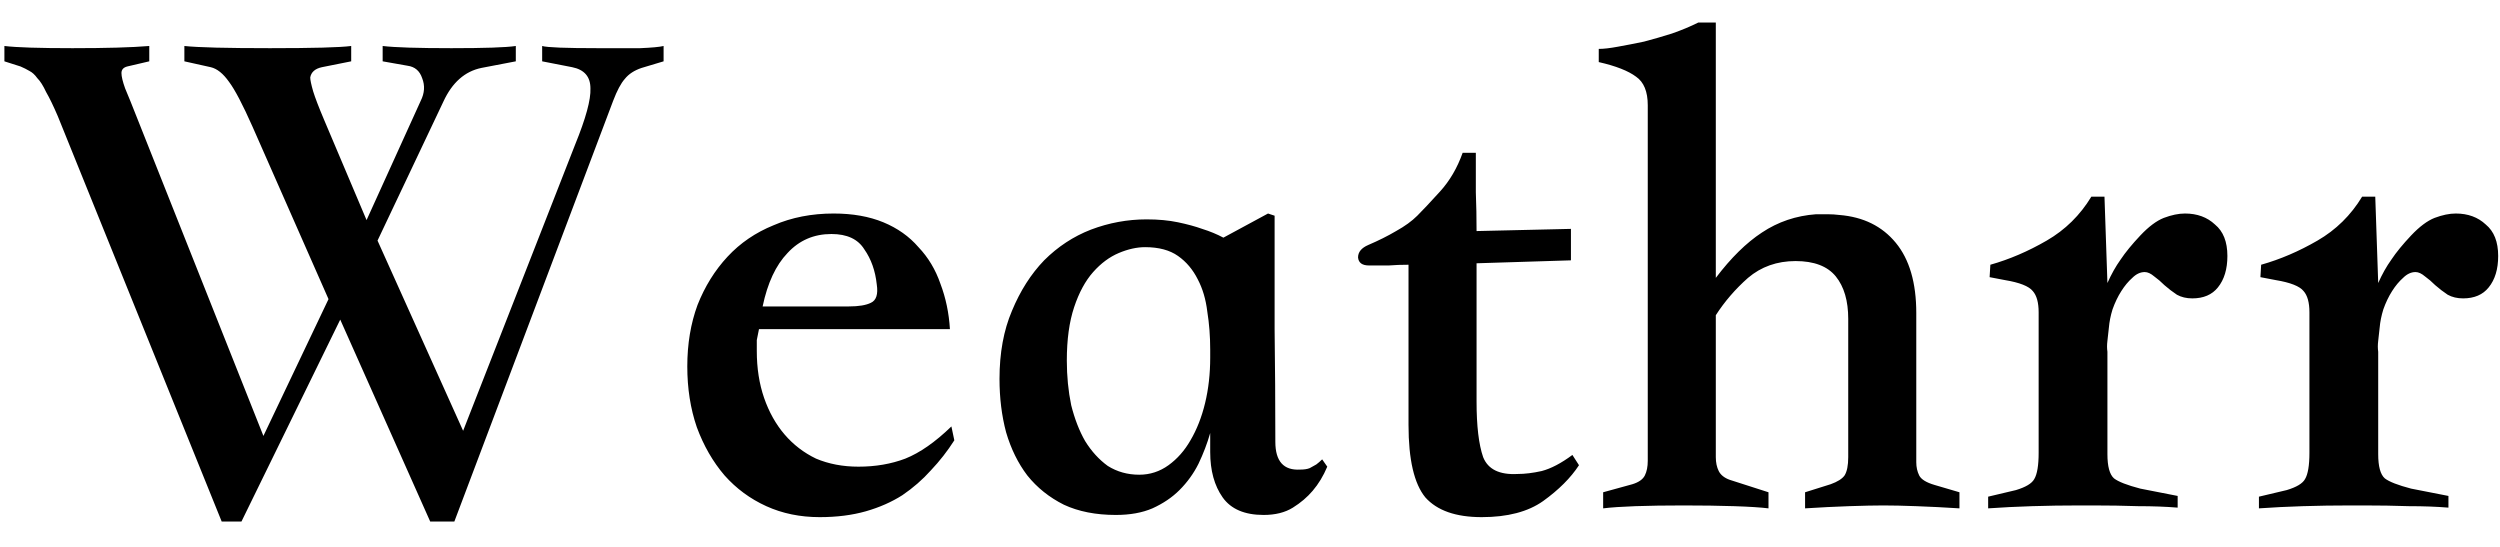 <svg width="96" height="21" viewBox="0 0 96 21" fill="none" xmlns="http://www.w3.org/2000/svg">
<path d="M14.497 9.239L17.784 16.543L22.083 5.558C22.495 4.547 22.692 3.826 22.673 3.395C22.673 2.945 22.439 2.674 21.971 2.58L20.819 2.355V1.766C21.006 1.822 21.718 1.85 22.954 1.85C23.591 1.85 24.134 1.85 24.583 1.85C25.033 1.831 25.332 1.803 25.482 1.766V2.355L24.639 2.608C24.358 2.702 24.143 2.842 23.993 3.03C23.843 3.198 23.694 3.479 23.544 3.873L17.447 20.027H16.52L13.065 12.273L9.272 20.027H8.513L2.22 4.463C2.051 4.069 1.902 3.76 1.771 3.535C1.658 3.292 1.546 3.114 1.433 3.002C1.34 2.871 1.237 2.777 1.124 2.721C1.031 2.665 0.918 2.608 0.787 2.552L0.169 2.355V1.766C0.637 1.822 1.508 1.85 2.782 1.85C4.074 1.85 5.058 1.822 5.732 1.766V2.355L4.889 2.552C4.739 2.59 4.664 2.674 4.664 2.805C4.664 2.936 4.711 3.133 4.805 3.395C4.917 3.657 5.076 4.051 5.282 4.575L10.115 16.74L12.615 11.486L9.693 4.856C9.319 4.013 9.019 3.442 8.794 3.142C8.569 2.824 8.335 2.636 8.092 2.58L7.08 2.355V1.766C7.605 1.822 8.701 1.85 10.367 1.85C12.016 1.85 13.055 1.822 13.486 1.766V2.355L12.362 2.58C12.1 2.636 11.95 2.768 11.913 2.974C11.913 3.067 11.95 3.245 12.025 3.507C12.1 3.751 12.24 4.116 12.446 4.603L14.076 8.452L16.155 3.873C16.305 3.573 16.323 3.283 16.211 3.002C16.117 2.721 15.93 2.562 15.649 2.524L14.694 2.355V1.766C15.162 1.822 16.043 1.85 17.335 1.85C18.608 1.85 19.433 1.822 19.807 1.766V2.355L18.487 2.608C17.85 2.739 17.363 3.17 17.026 3.901L14.497 9.239ZM36.477 12.638H29.145C29.107 12.825 29.079 12.966 29.061 13.059C29.061 13.153 29.061 13.294 29.061 13.481C29.061 14.136 29.154 14.736 29.341 15.279C29.529 15.822 29.791 16.29 30.128 16.684C30.465 17.077 30.868 17.386 31.336 17.611C31.823 17.817 32.366 17.92 32.966 17.92C33.621 17.92 34.221 17.817 34.764 17.611C35.326 17.386 35.916 16.974 36.534 16.375L36.646 16.908C36.384 17.32 36.084 17.704 35.747 18.06C35.429 18.416 35.063 18.735 34.651 19.015C34.239 19.278 33.771 19.484 33.247 19.634C32.722 19.783 32.132 19.858 31.477 19.858C30.727 19.858 30.044 19.718 29.426 19.437C28.808 19.156 28.274 18.763 27.824 18.257C27.375 17.733 27.019 17.114 26.757 16.403C26.513 15.691 26.392 14.914 26.392 14.071C26.392 13.209 26.523 12.423 26.785 11.711C27.066 10.999 27.45 10.381 27.937 9.857C28.424 9.332 29.014 8.93 29.707 8.649C30.4 8.349 31.168 8.199 32.011 8.199C32.741 8.199 33.378 8.312 33.921 8.536C34.464 8.761 34.914 9.079 35.269 9.491C35.644 9.885 35.925 10.353 36.112 10.896C36.318 11.439 36.44 12.02 36.477 12.638ZM29.285 11.767H32.6C32.975 11.767 33.256 11.72 33.443 11.627C33.649 11.533 33.724 11.299 33.668 10.924C33.612 10.4 33.453 9.95 33.191 9.576C32.947 9.182 32.526 8.986 31.926 8.986C31.252 8.986 30.69 9.229 30.241 9.716C29.791 10.184 29.473 10.868 29.285 11.767ZM42.848 19.774C42.08 19.774 41.415 19.643 40.853 19.381C40.292 19.1 39.823 18.725 39.449 18.257C39.093 17.789 38.821 17.236 38.634 16.599C38.465 15.963 38.381 15.279 38.381 14.549C38.381 13.556 38.54 12.685 38.859 11.936C39.177 11.168 39.589 10.522 40.095 9.997C40.619 9.473 41.219 9.079 41.893 8.817C42.586 8.555 43.298 8.424 44.028 8.424C44.478 8.424 44.88 8.461 45.236 8.536C45.592 8.611 45.901 8.695 46.163 8.789C46.463 8.883 46.734 8.995 46.978 9.126L48.692 8.199L48.945 8.283C48.945 9.744 48.945 11.196 48.945 12.638C48.963 14.062 48.973 15.504 48.973 16.965C48.973 17.714 49.291 18.07 49.928 18.032C50.078 18.032 50.2 18.014 50.293 17.976C50.387 17.92 50.471 17.873 50.546 17.835C50.621 17.779 50.696 17.714 50.771 17.639L50.967 17.92C50.818 18.276 50.63 18.585 50.406 18.847C50.2 19.09 49.947 19.306 49.647 19.493C49.347 19.68 48.973 19.774 48.523 19.774C47.793 19.774 47.268 19.549 46.95 19.1C46.632 18.65 46.472 18.07 46.472 17.358V16.628C46.36 17.021 46.21 17.414 46.023 17.807C45.836 18.182 45.592 18.519 45.292 18.819C45.011 19.1 44.665 19.334 44.253 19.521C43.859 19.69 43.391 19.774 42.848 19.774ZM46.472 13.425C46.472 12.919 46.435 12.432 46.36 11.964C46.304 11.495 46.182 11.084 45.995 10.728C45.807 10.353 45.555 10.053 45.236 9.829C44.918 9.604 44.496 9.491 43.972 9.491C43.654 9.491 43.316 9.566 42.961 9.716C42.605 9.866 42.277 10.11 41.977 10.447C41.678 10.784 41.434 11.233 41.247 11.795C41.059 12.357 40.966 13.041 40.966 13.846C40.966 14.445 41.022 15.017 41.134 15.56C41.266 16.084 41.443 16.543 41.668 16.936C41.912 17.33 42.202 17.648 42.539 17.892C42.895 18.116 43.298 18.229 43.747 18.229C44.159 18.229 44.534 18.107 44.871 17.864C45.208 17.62 45.489 17.302 45.714 16.908C45.957 16.496 46.145 16.019 46.276 15.476C46.407 14.932 46.472 14.352 46.472 13.734V13.425ZM56.166 5.867H56.672C56.672 6.373 56.672 6.879 56.672 7.384C56.691 7.871 56.7 8.368 56.7 8.873L60.324 8.789V9.997L56.7 10.11V15.419C56.7 16.356 56.784 17.068 56.953 17.555C57.14 18.023 57.58 18.238 58.273 18.201C58.554 18.201 58.863 18.163 59.2 18.088C59.556 17.995 59.95 17.789 60.38 17.47L60.633 17.864C60.315 18.351 59.856 18.809 59.257 19.24C58.676 19.652 57.889 19.858 56.897 19.858C55.904 19.858 55.183 19.605 54.733 19.1C54.303 18.575 54.087 17.648 54.087 16.318V10.166C53.825 10.166 53.572 10.175 53.329 10.194C53.085 10.194 52.832 10.194 52.57 10.194C52.308 10.194 52.167 10.091 52.149 9.885C52.149 9.679 52.28 9.52 52.542 9.407C52.935 9.239 53.291 9.061 53.61 8.873C53.947 8.686 54.218 8.489 54.424 8.283C54.63 8.077 54.921 7.768 55.295 7.356C55.67 6.944 55.96 6.448 56.166 5.867ZM63.274 4.041C63.274 3.517 63.124 3.151 62.825 2.945C62.525 2.721 62.048 2.533 61.392 2.384V1.878C61.579 1.878 61.823 1.85 62.123 1.794C62.441 1.737 62.778 1.672 63.134 1.597C63.49 1.503 63.846 1.4 64.201 1.288C64.576 1.157 64.913 1.016 65.213 0.866H65.887V10.671C66.468 9.904 67.058 9.323 67.657 8.93C68.275 8.518 68.968 8.283 69.736 8.227C69.886 8.227 70.036 8.227 70.186 8.227C70.335 8.227 70.485 8.237 70.635 8.255C71.553 8.33 72.274 8.686 72.798 9.323C73.323 9.96 73.585 10.859 73.585 12.02V17.751C73.585 17.939 73.623 18.107 73.697 18.257C73.772 18.407 73.969 18.529 74.287 18.622L75.243 18.903V19.521C74.662 19.484 74.109 19.456 73.585 19.437C73.079 19.418 72.658 19.409 72.321 19.409C72.002 19.409 71.562 19.418 71 19.437C70.457 19.456 69.895 19.484 69.315 19.521V18.903L70.298 18.594C70.56 18.5 70.738 18.388 70.832 18.257C70.925 18.107 70.972 17.873 70.972 17.555V12.245C70.972 11.552 70.813 11.009 70.495 10.615C70.176 10.222 69.661 10.025 68.949 10.025C68.238 10.025 67.629 10.241 67.123 10.671C66.636 11.102 66.224 11.58 65.887 12.104V17.555C65.887 17.761 65.925 17.939 65.999 18.088C66.074 18.238 66.215 18.351 66.421 18.425L67.91 18.903V19.521C67.61 19.484 67.17 19.456 66.59 19.437C66.009 19.418 65.363 19.409 64.651 19.409C63.958 19.409 63.34 19.418 62.797 19.437C62.272 19.456 61.86 19.484 61.561 19.521V18.903L62.684 18.594C62.928 18.519 63.087 18.407 63.162 18.257C63.237 18.107 63.274 17.92 63.274 17.695V4.041ZM76.345 19.521V19.072L77.413 18.819C77.787 18.706 78.022 18.566 78.115 18.397C78.228 18.21 78.284 17.873 78.284 17.386V11.992C78.284 11.617 78.209 11.346 78.059 11.177C77.909 10.99 77.553 10.849 76.992 10.756L76.401 10.643L76.43 10.166C77.16 9.96 77.881 9.651 78.593 9.239C79.305 8.827 79.876 8.265 80.307 7.553H80.812L80.925 10.868C81.075 10.531 81.243 10.231 81.43 9.969C81.618 9.688 81.871 9.379 82.189 9.042C82.507 8.705 82.807 8.48 83.088 8.368C83.388 8.255 83.659 8.199 83.903 8.199C84.371 8.199 84.755 8.34 85.055 8.621C85.373 8.883 85.532 9.285 85.532 9.829C85.532 10.334 85.41 10.737 85.167 11.037C84.942 11.318 84.614 11.458 84.184 11.458C83.959 11.458 83.762 11.411 83.594 11.318C83.425 11.205 83.266 11.084 83.116 10.952C82.985 10.821 82.854 10.709 82.723 10.615C82.592 10.503 82.47 10.447 82.358 10.447C82.189 10.447 82.03 10.522 81.88 10.671C81.73 10.803 81.59 10.971 81.459 11.177C81.327 11.383 81.215 11.617 81.121 11.88C81.046 12.123 81 12.357 80.981 12.582C80.962 12.769 80.943 12.938 80.925 13.088C80.906 13.237 80.906 13.378 80.925 13.509V17.442C80.925 17.91 81.009 18.22 81.177 18.369C81.346 18.5 81.683 18.631 82.189 18.763L83.622 19.044V19.493C83.172 19.456 82.666 19.437 82.105 19.437C81.543 19.418 80.972 19.409 80.391 19.409H79.857C79.239 19.409 78.63 19.418 78.031 19.437C77.432 19.456 76.87 19.484 76.345 19.521ZM86.743 19.521V19.072L87.811 18.819C88.186 18.706 88.42 18.566 88.513 18.397C88.626 18.21 88.682 17.873 88.682 17.386V11.992C88.682 11.617 88.607 11.346 88.457 11.177C88.307 10.99 87.952 10.849 87.39 10.756L86.8 10.643L86.828 10.166C87.558 9.96 88.279 9.651 88.991 9.239C89.703 8.827 90.274 8.265 90.705 7.553H91.21L91.323 10.868C91.473 10.531 91.641 10.231 91.829 9.969C92.016 9.688 92.269 9.379 92.587 9.042C92.906 8.705 93.205 8.48 93.486 8.368C93.786 8.255 94.057 8.199 94.301 8.199C94.769 8.199 95.153 8.34 95.453 8.621C95.771 8.883 95.93 9.285 95.93 9.829C95.93 10.334 95.809 10.737 95.565 11.037C95.34 11.318 95.013 11.458 94.582 11.458C94.357 11.458 94.16 11.411 93.992 11.318C93.823 11.205 93.664 11.084 93.514 10.952C93.383 10.821 93.252 10.709 93.121 10.615C92.99 10.503 92.868 10.447 92.756 10.447C92.587 10.447 92.428 10.522 92.278 10.671C92.128 10.803 91.988 10.971 91.857 11.177C91.726 11.383 91.613 11.617 91.52 11.88C91.445 12.123 91.398 12.357 91.379 12.582C91.36 12.769 91.342 12.938 91.323 13.088C91.304 13.237 91.304 13.378 91.323 13.509V17.442C91.323 17.91 91.407 18.22 91.576 18.369C91.744 18.5 92.082 18.631 92.587 18.763L94.02 19.044V19.493C93.57 19.456 93.065 19.437 92.503 19.437C91.941 19.418 91.37 19.409 90.789 19.409H90.255C89.637 19.409 89.028 19.418 88.429 19.437C87.83 19.456 87.268 19.484 86.743 19.521Z" fill="black"/>
</svg>
